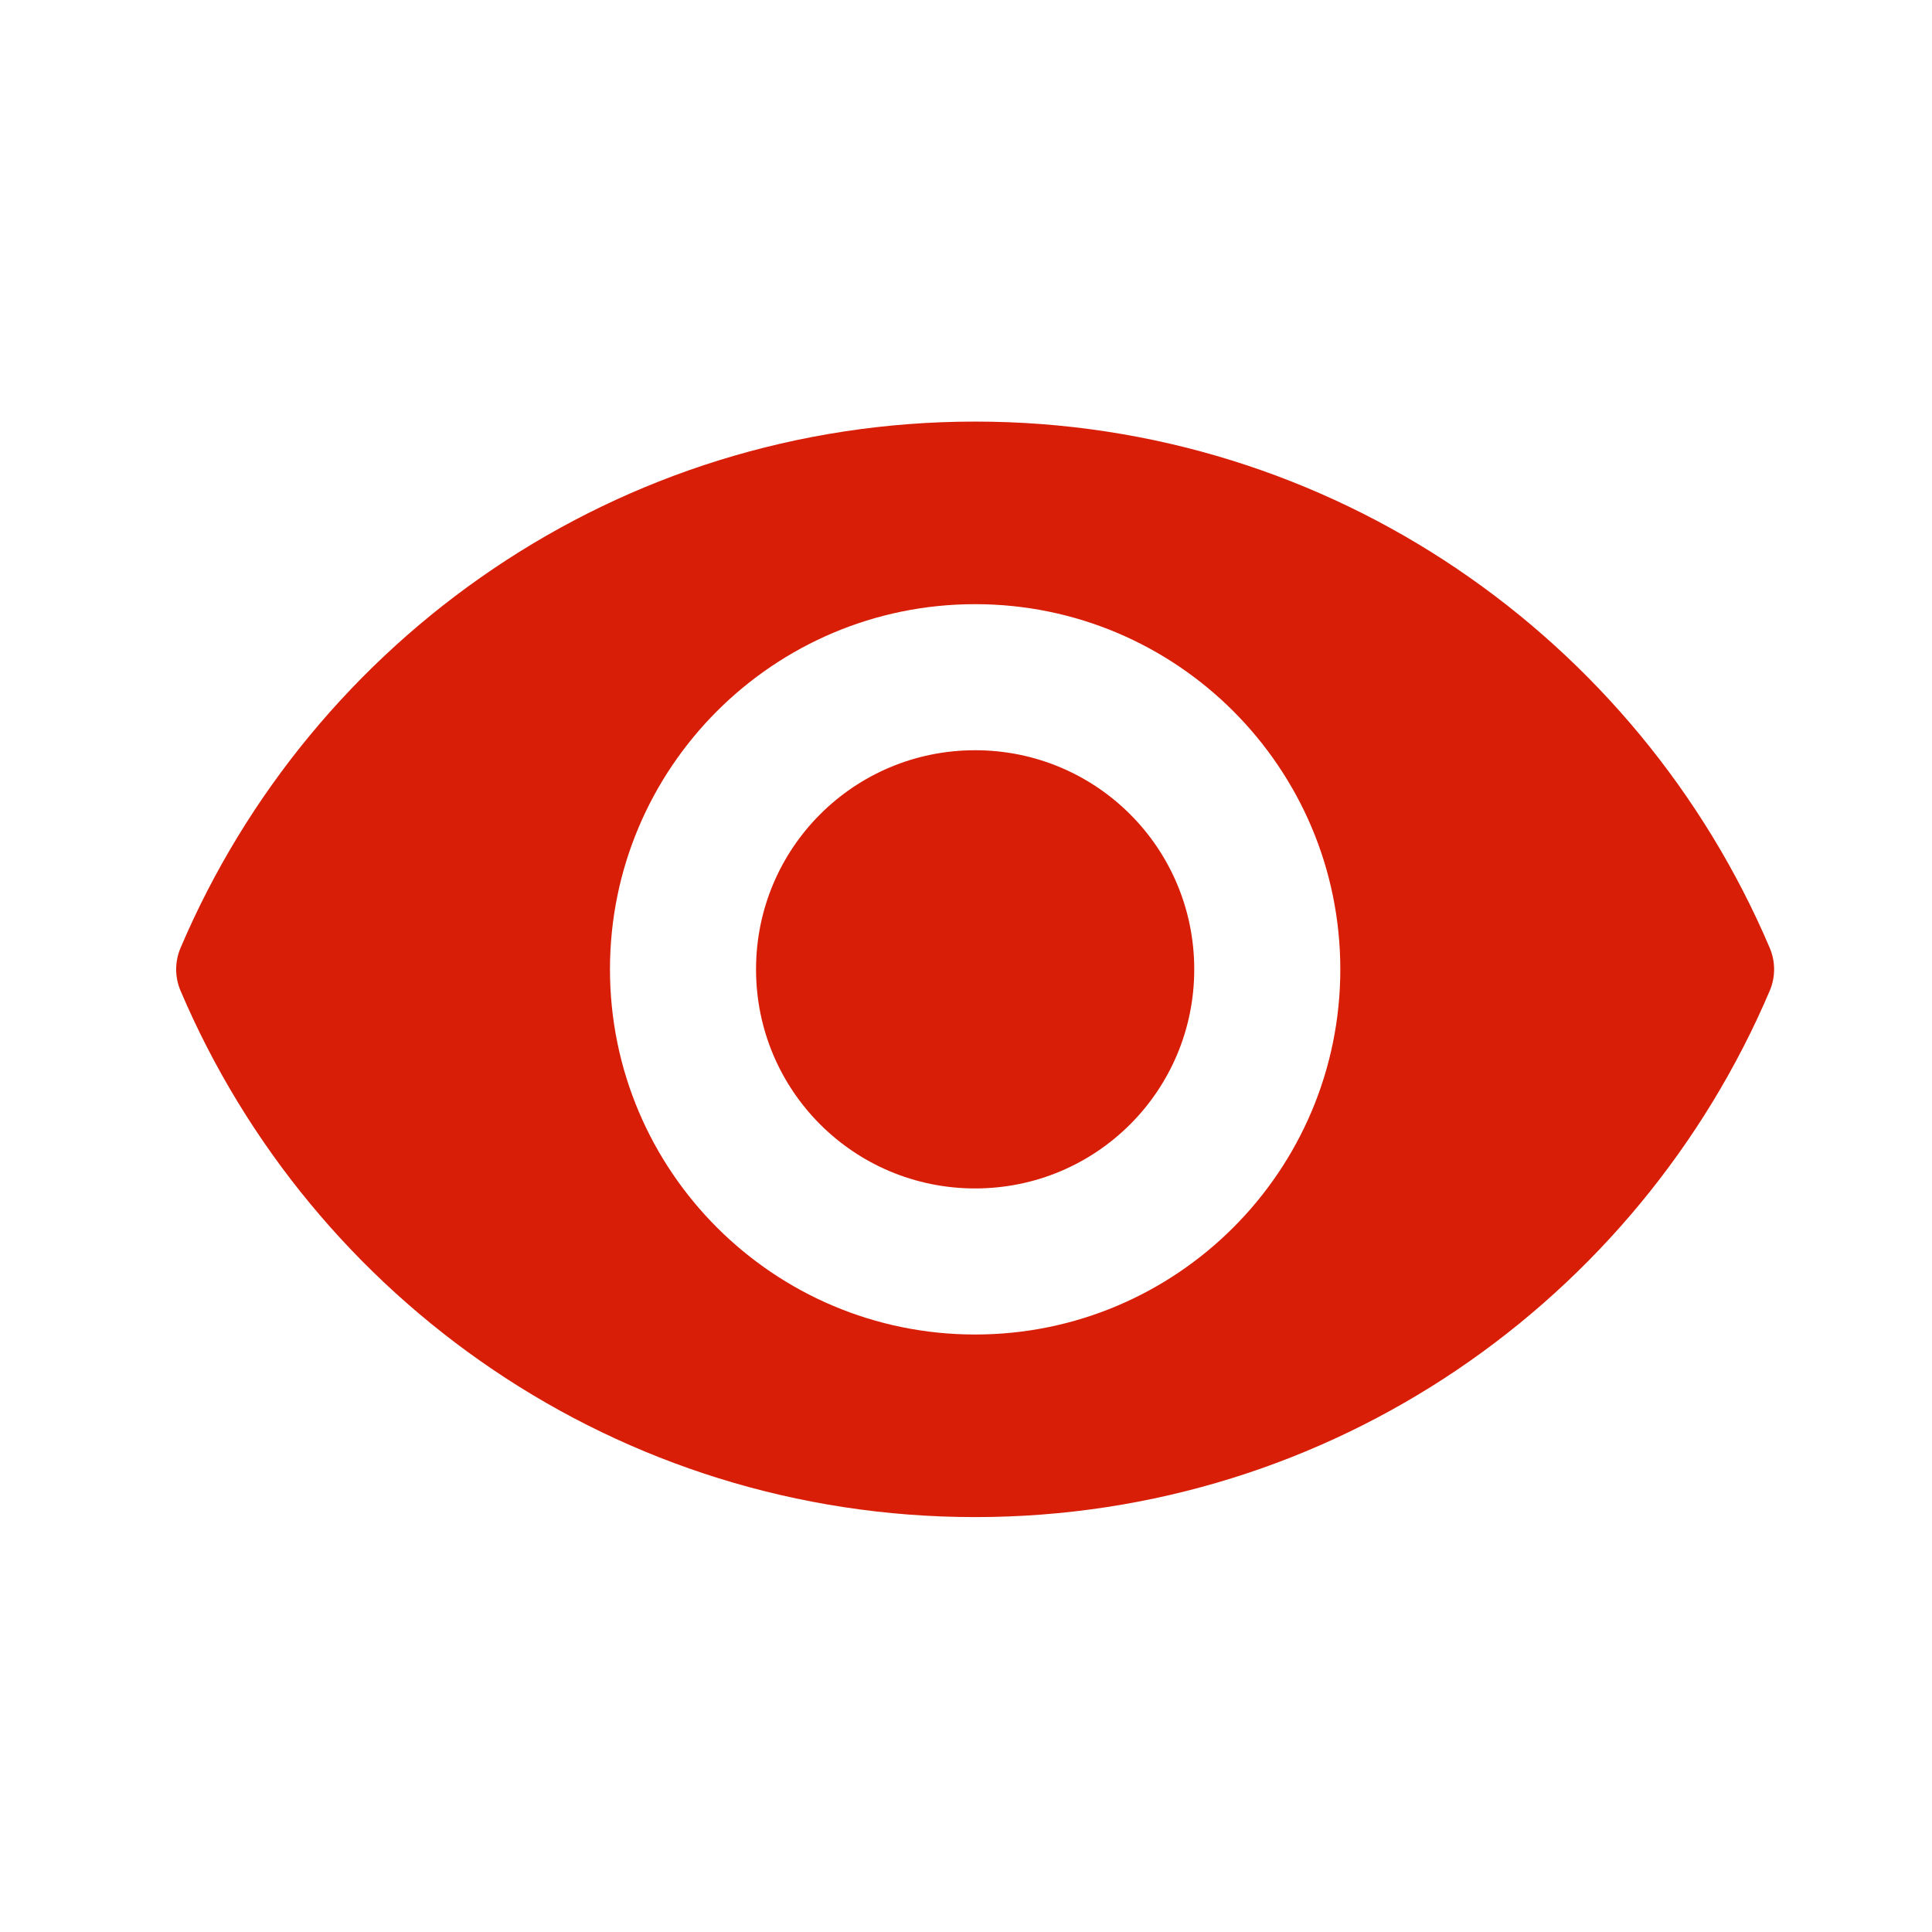 <?xml version="1.0" standalone="no"?><!DOCTYPE svg PUBLIC "-//W3C//DTD SVG 1.1//EN" "http://www.w3.org/Graphics/SVG/1.1/DTD/svg11.dtd"><svg t="1707099208157" class="icon" viewBox="0 0 1024 1024" version="1.1" xmlns="http://www.w3.org/2000/svg" p-id="5102" xmlns:xlink="http://www.w3.org/1999/xlink" width="200" height="200"><path d="M516.845 397.64c-64.257 0-116.128 51.87-116.128 116.128s51.87 116.128 116.128 116.128 116.128-51.87 116.128-116.128S581.103 397.64 516.845 397.64zM516.845 707.316c-106.838 0-193.547-86.709-193.547-193.547s86.709-193.547 193.547-193.547c106.838 0 193.547 86.709 193.547 193.547S623.684 707.316 516.845 707.316zM516.845 223.448c-189.216 0-351.426 115.06-421.161 278.989-3.079 7.238-3.079 15.424 0 22.663 69.736 163.93 231.945 278.989 421.161 278.989 189.216 0 351.425-115.06 421.161-278.989 3.079-7.238 3.079-15.424 0-22.663C868.27 338.508 706.062 223.448 516.845 223.448z" p-id="5103" fill="#d81e06"></path></svg>
